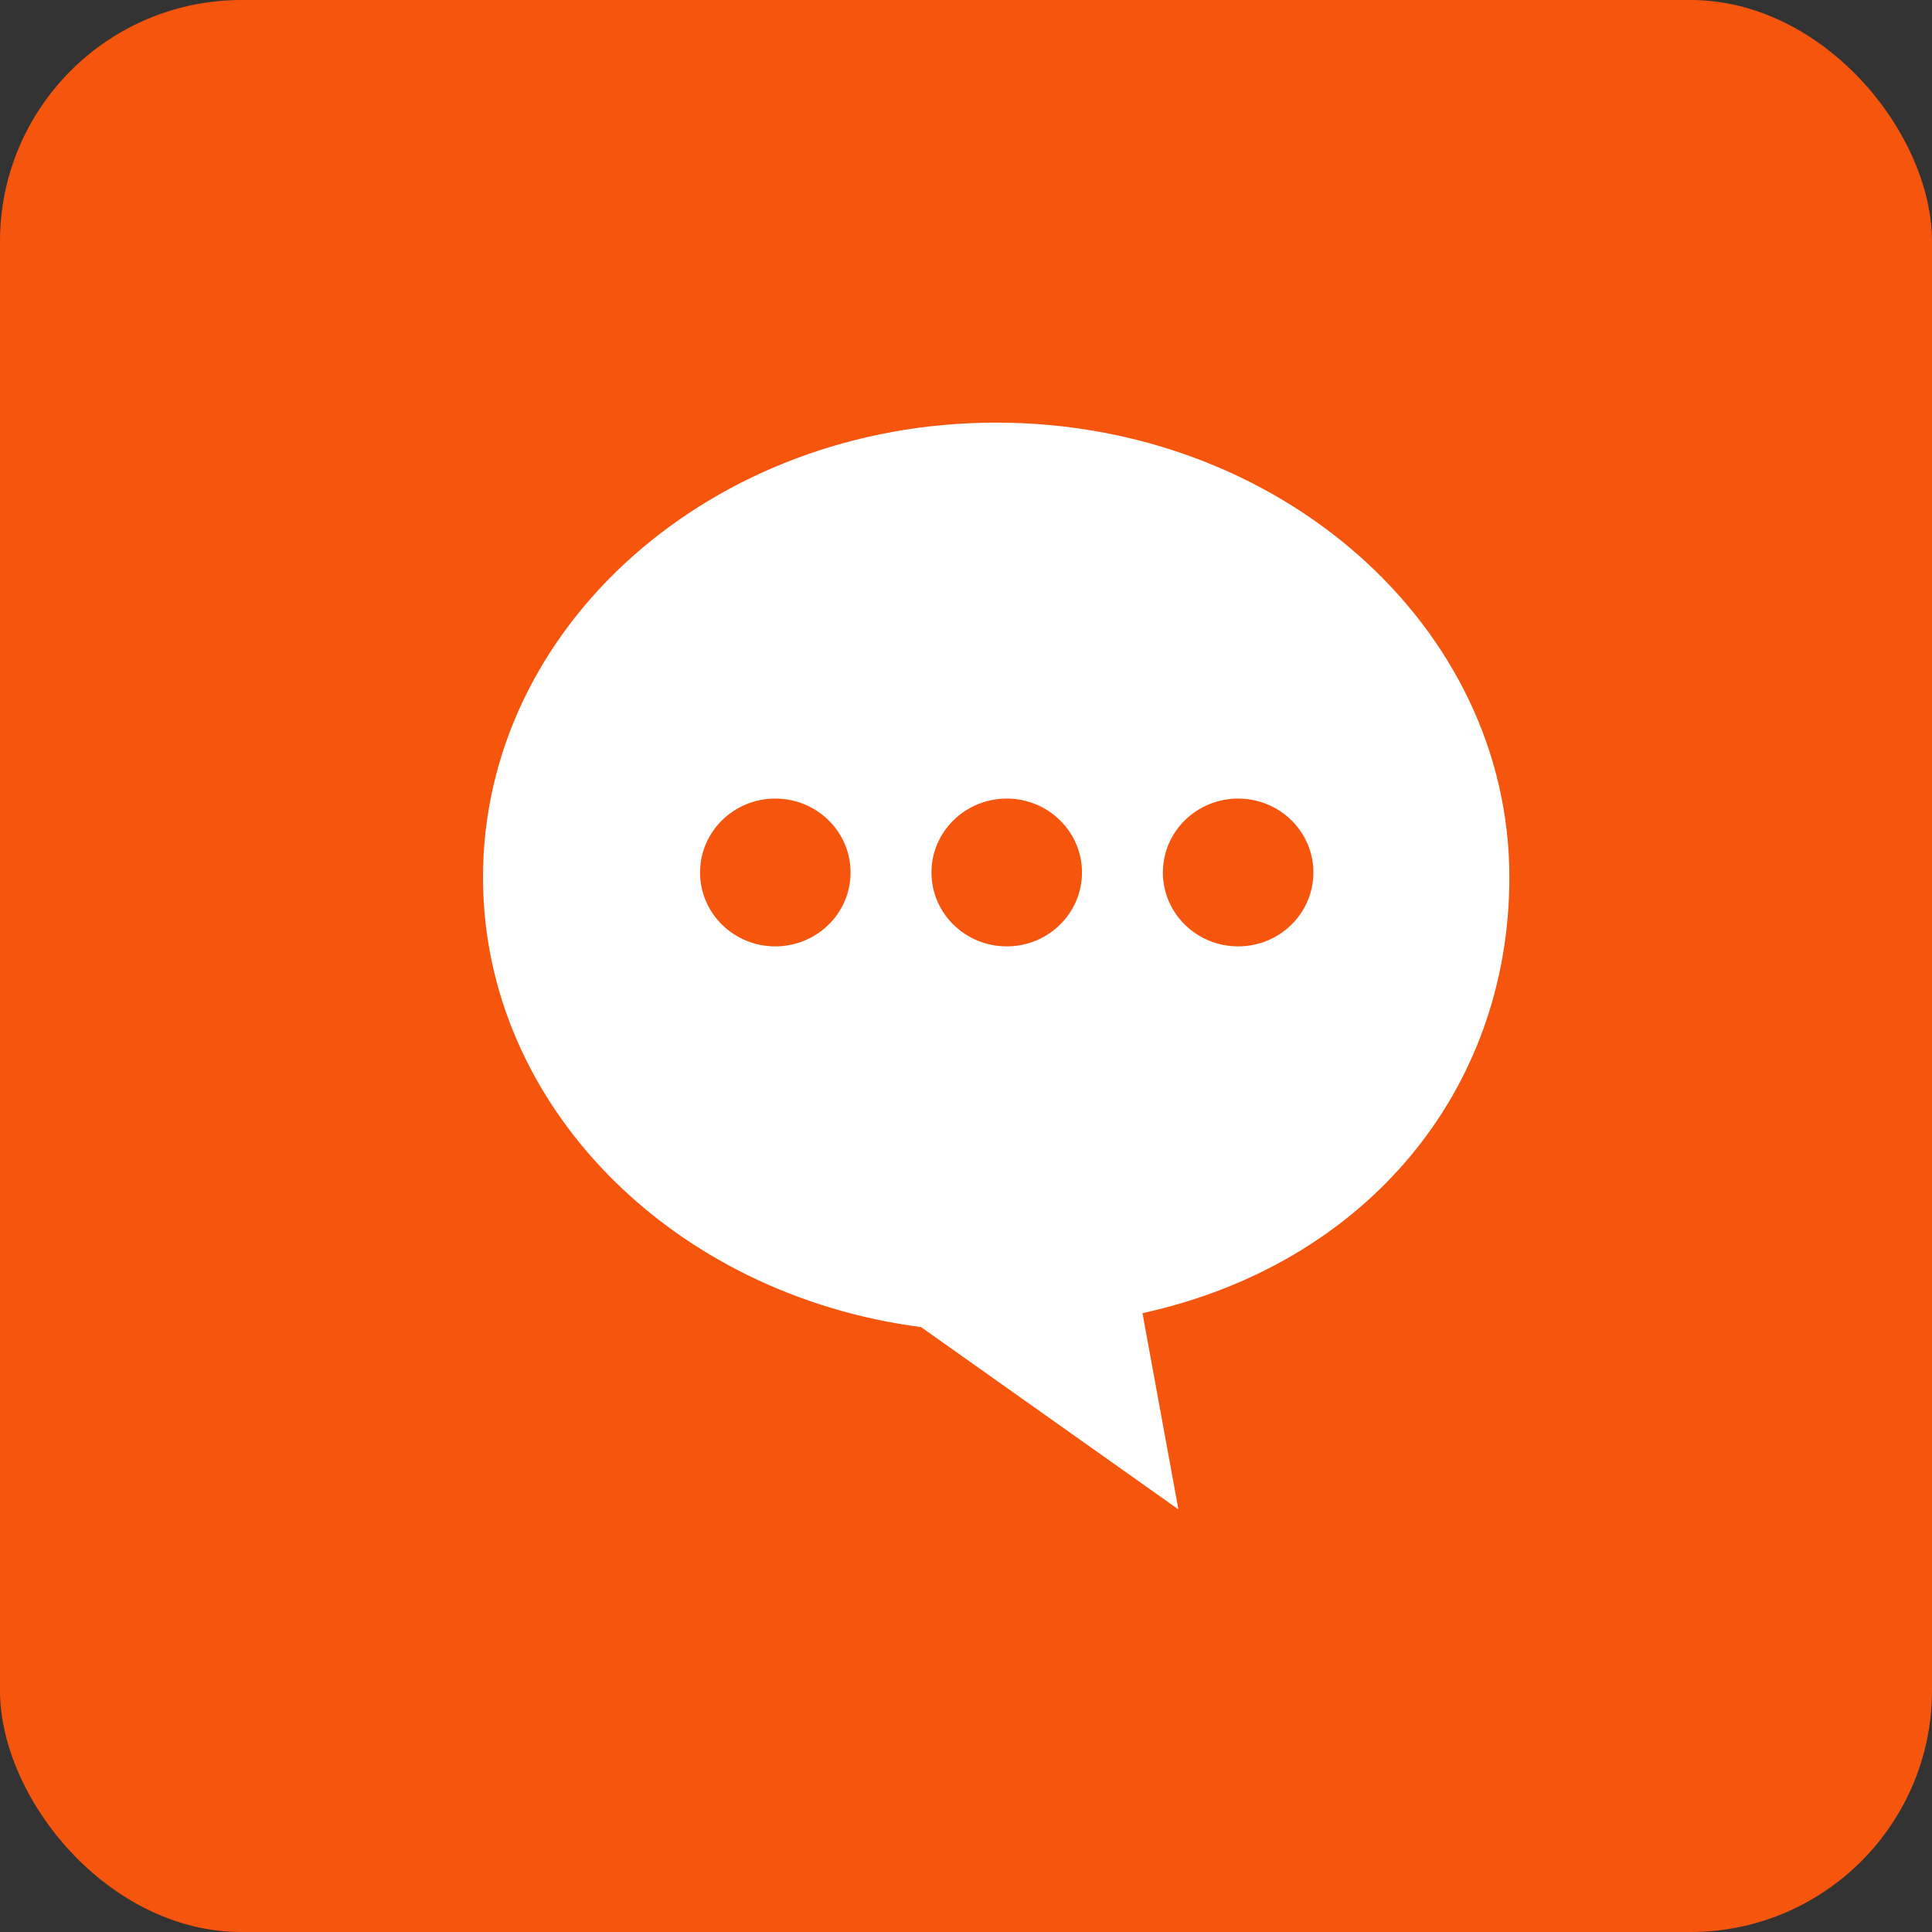 <?xml version="1.0" encoding="UTF-8"?>
<svg width="32px" height="32px" viewBox="0 0 32 32" version="1.1" xmlns="http://www.w3.org/2000/svg" xmlns:xlink="http://www.w3.org/1999/xlink">
    <rect x="0" y="0" width="32" height="32" fill="#333333" stroke="none"/>
    <!-- Generator: Sketch 47.1 (45422) - http://www.bohemiancoding.com/sketch -->
    <title>icon_industrial_media6_on</title>
    <desc>Created with Sketch.</desc>
    <defs></defs>
    <g id="Page-1" stroke="none" stroke-width="1" fill="none" fill-rule="evenodd">
        <g id="000-copy-26" transform="translate(0, -2)">
            <g id="icon_industrial_media6_on" transform="translate(0, 2)">
                <rect id="Rectangle-Copy-2" fill="#F6550E" x="0" y="0" width="32" height="32" rx="4"></rect>
                <path d="M20.508,15.675 C19.819,15.675 19.261,15.127 19.261,14.451 C19.261,13.775 19.819,13.227 20.508,13.227 C21.196,13.227 21.754,13.775 21.754,14.451 C21.754,15.127 21.196,15.675 20.508,15.675 M16.675,15.675 C15.986,15.675 15.428,15.127 15.428,14.451 C15.428,13.775 15.986,13.227 16.675,13.227 C17.363,13.227 17.921,13.775 17.921,14.451 C17.921,15.127 17.363,15.675 16.675,15.675 M12.841,15.675 C12.153,15.675 11.595,15.127 11.595,14.451 C11.595,13.775 12.153,13.227 12.841,13.227 C13.53,13.227 14.088,13.775 14.088,14.451 C14.088,15.127 13.53,15.675 12.841,15.675 M25,14.531 C25,10.371 21.195,7 16.5,7 C11.805,7 8,10.371 8,14.531 C8,18.315 11.151,21.447 15.256,21.981 L19.518,25 L18.923,21.75 C22.628,20.937 25,18.065 25,14.531" id="Fill-1" fill="#FFFFFF" fill-rule="nonzero"></path>
            </g>
        </g>
    </g>
</svg>